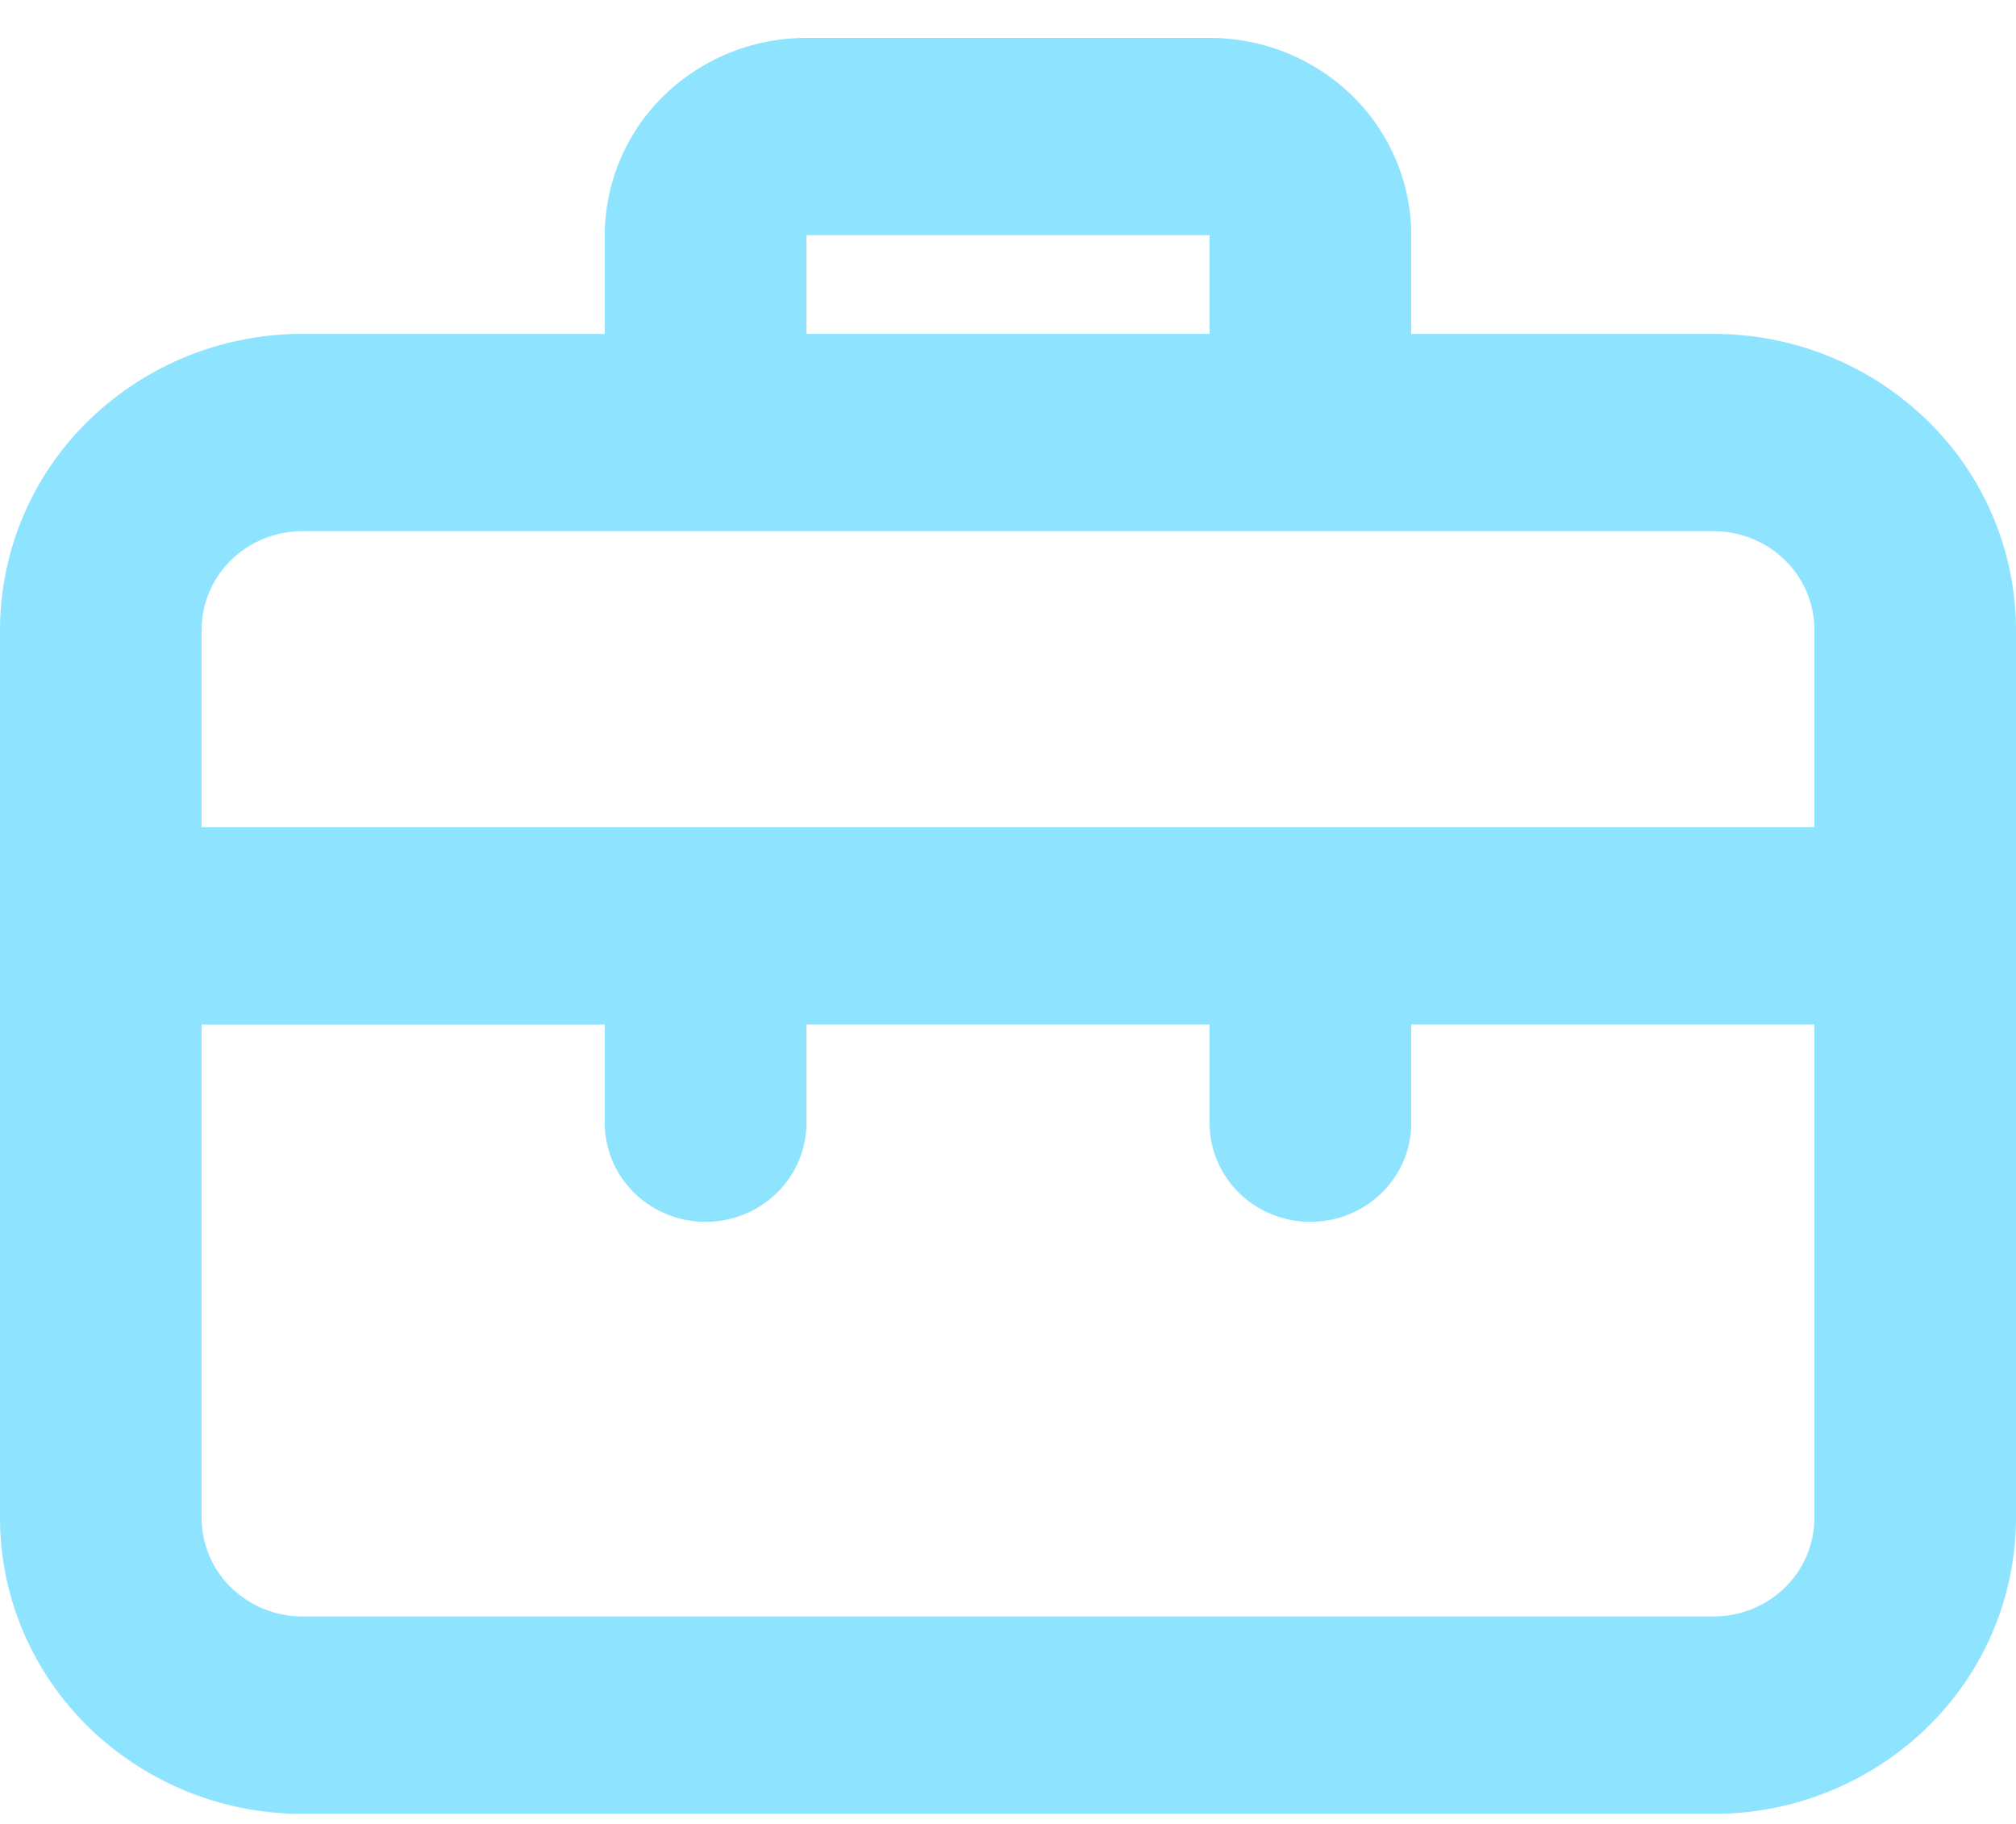 <svg width="42" height="38" fill="none" xmlns="http://www.w3.org/2000/svg"><path d="M35.7 6.957h-6.3V4.9c0-1.09-.442-2.136-1.23-2.907A4.246 4.246 0 0 0 25.2.79h-8.4a4.246 4.246 0 0 0-2.97 1.204 4.067 4.067 0 0 0-1.23 2.907v2.056H6.3a6.37 6.37 0 0 0-4.455 1.806A6.101 6.101 0 0 0 0 13.123v18.5c0 1.636.664 3.204 1.845 4.36A6.37 6.37 0 0 0 6.3 37.79h29.4a6.37 6.37 0 0 0 4.455-1.806A6.101 6.101 0 0 0 42 31.624v-18.5a6.101 6.101 0 0 0-1.845-4.361A6.37 6.37 0 0 0 35.7 6.957ZM16.8 4.9h8.4v2.056h-8.4V4.9Zm21 26.722c0 .546-.221 1.068-.615 1.454a2.123 2.123 0 0 1-1.485.602H6.3a2.123 2.123 0 0 1-1.485-.602 2.034 2.034 0 0 1-.615-1.454V21.346h8.4V23.4c0 .545.221 1.068.615 1.454.394.385.928.602 1.485.602s1.091-.217 1.485-.602c.394-.386.615-.909.615-1.454v-2.055h8.4V23.4c0 .545.221 1.068.615 1.454.394.385.928.602 1.485.602s1.091-.217 1.485-.602c.394-.386.615-.909.615-1.454v-2.055h8.4v10.277Zm0-14.389H4.2v-4.11c0-.546.221-1.069.615-1.454a2.123 2.123 0 0 1 1.485-.602h29.4c.557 0 1.091.216 1.485.602.394.385.615.908.615 1.453v4.112Z" fill="#8EE3FF"/></svg>